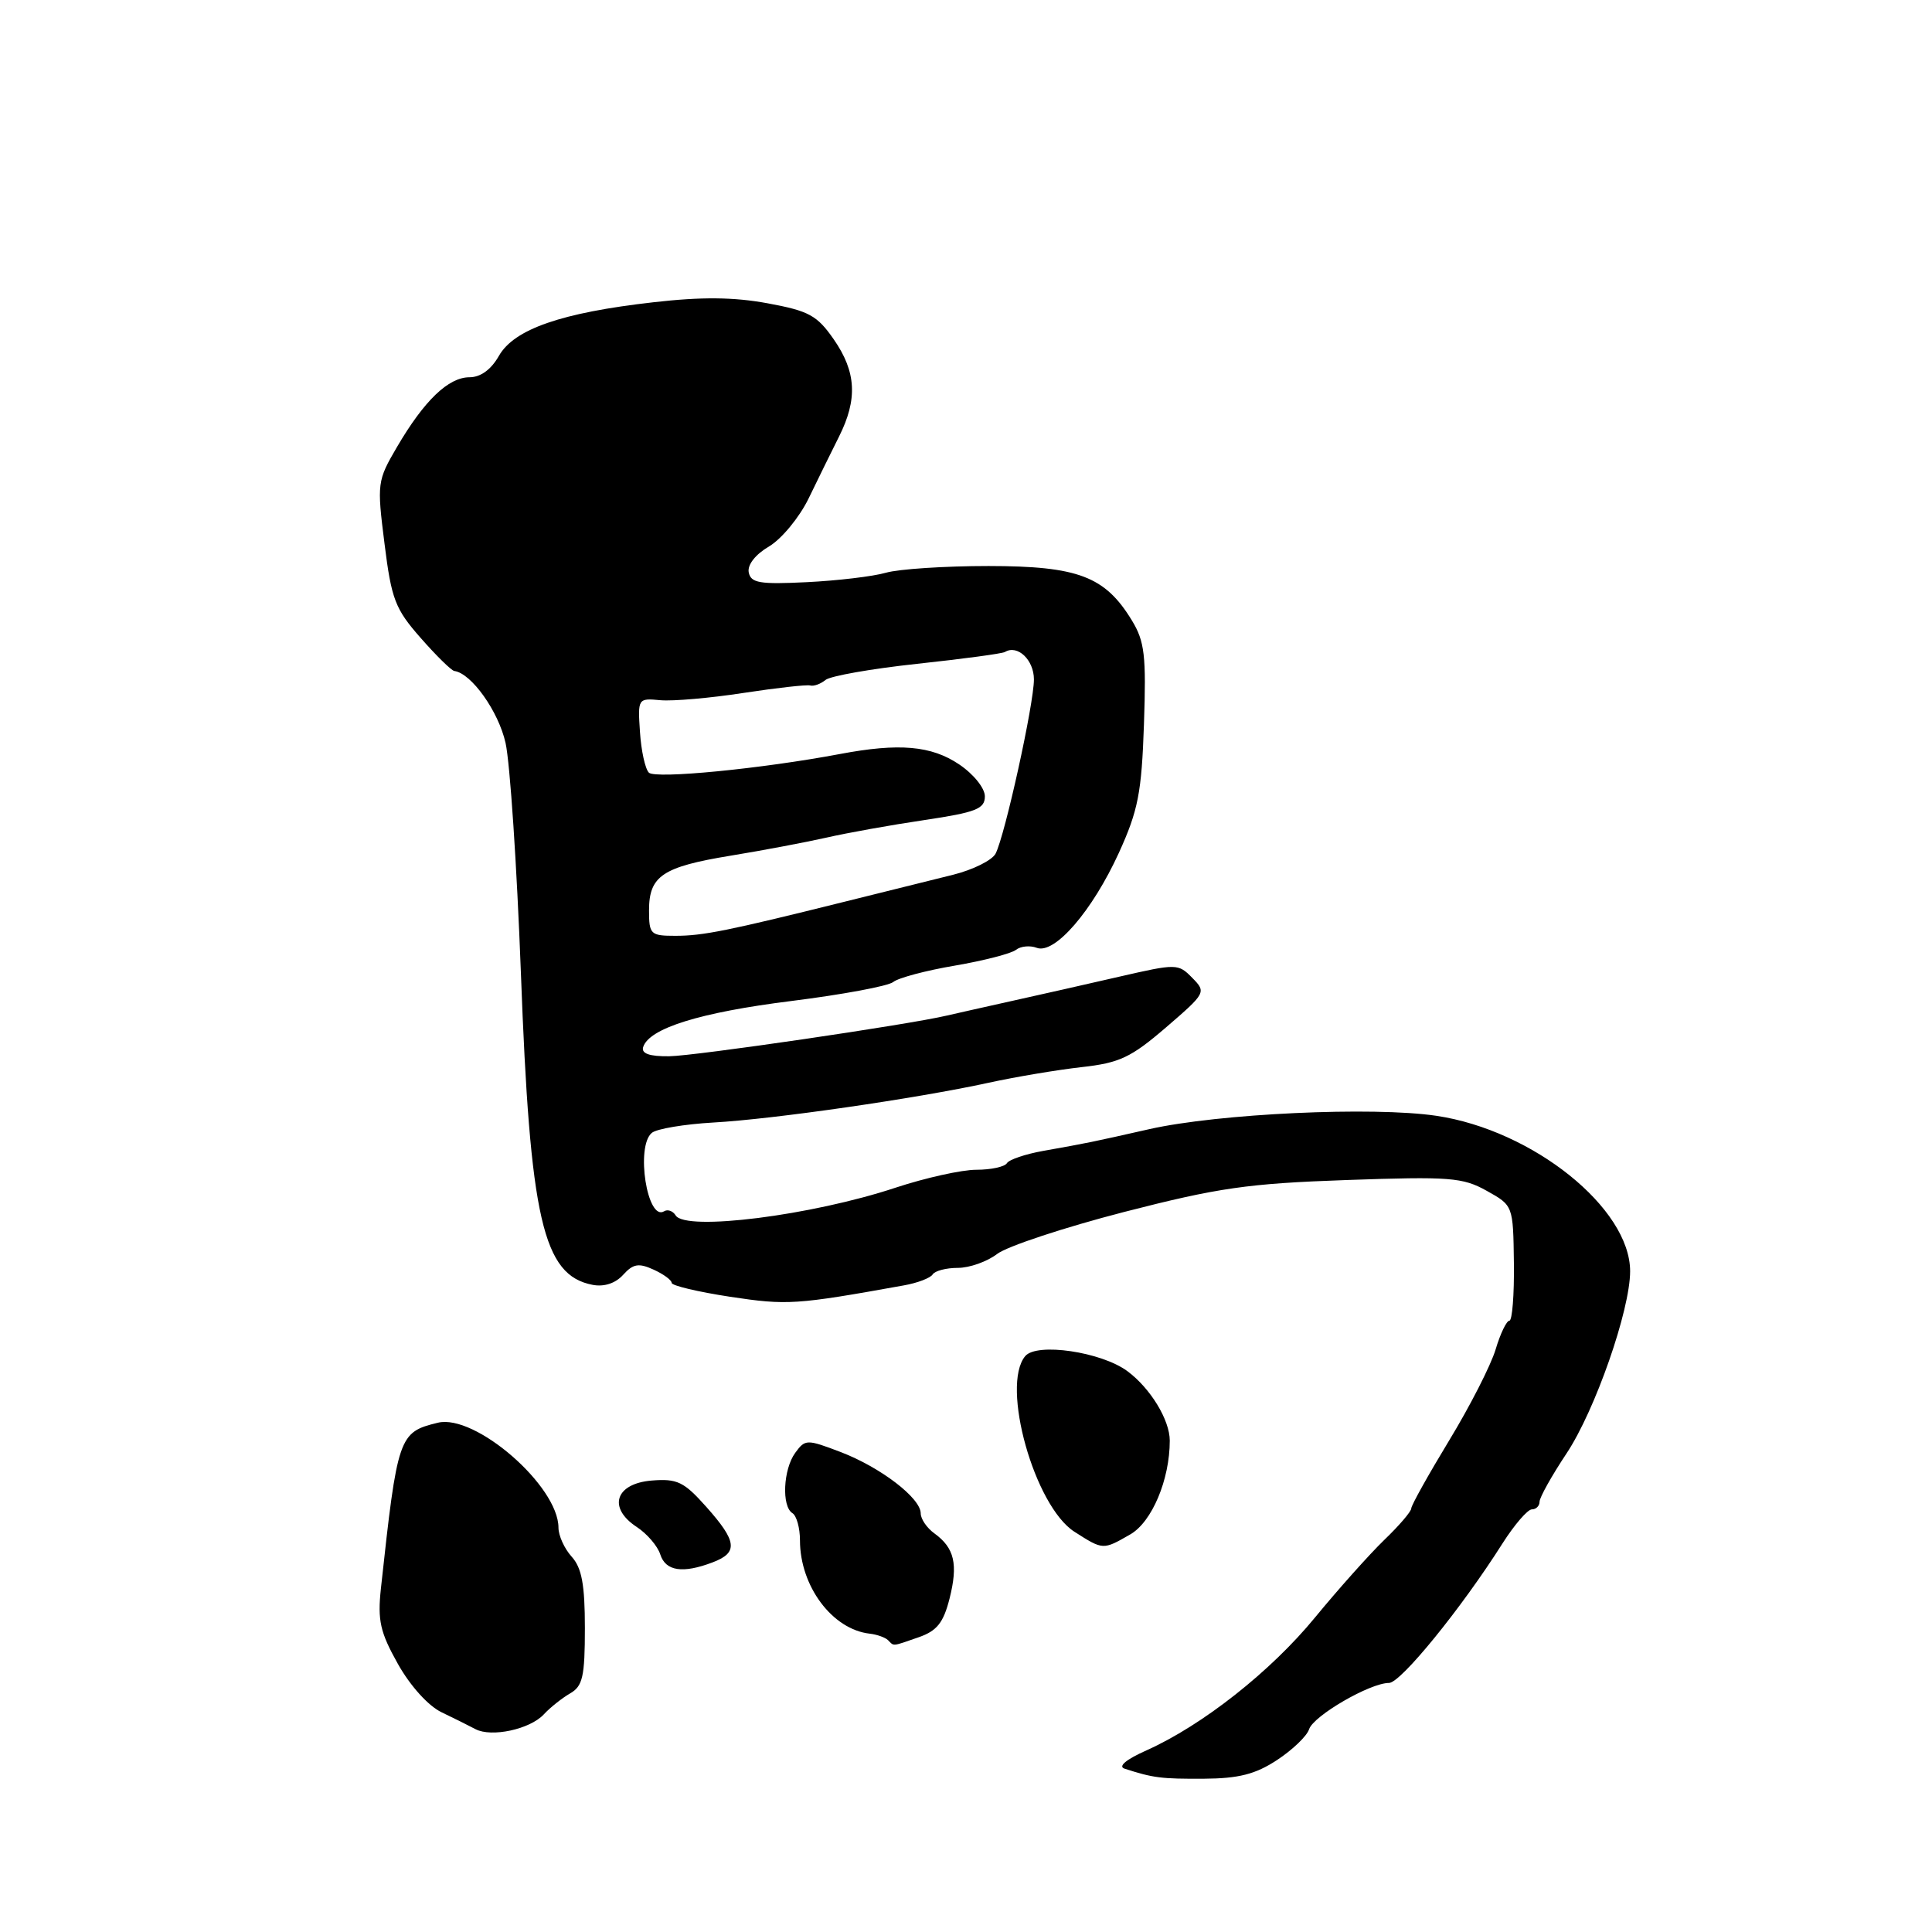 <?xml version="1.0" encoding="UTF-8" standalone="no"?>
<!DOCTYPE svg PUBLIC "-//W3C//DTD SVG 1.1//EN" "http://www.w3.org/Graphics/SVG/1.1/DTD/svg11.dtd" >
<svg xmlns="http://www.w3.org/2000/svg" xmlns:xlink="http://www.w3.org/1999/xlink" version="1.1" viewBox="0 0 256 256">
 <g >
 <path fill="currentColor"
d=" M 169.22 233.21 C 171.26 231.87 173.17 230.04 173.46 229.14 C 174.03 227.35 181.55 222.99 184.05 223.00 C 185.60 223.00 193.63 213.13 199.09 204.51 C 200.67 202.03 202.42 200.00 202.98 200.00 C 203.54 200.00 204.00 199.54 204.00 198.98 C 204.00 198.43 205.61 195.54 207.58 192.58 C 211.36 186.89 216.00 173.59 216.00 168.45 C 216.00 160.09 203.13 149.76 190.33 147.85 C 181.92 146.60 161.45 147.55 152.28 149.62 C 144.63 151.35 144.14 151.45 138.23 152.50 C 135.88 152.92 133.71 153.65 133.42 154.13 C 133.12 154.61 131.30 155.00 129.37 155.00 C 127.43 155.00 122.62 156.07 118.68 157.37 C 107.52 161.07 90.84 163.17 89.53 161.05 C 89.16 160.45 88.47 160.21 88.00 160.50 C 85.76 161.88 84.20 151.91 86.37 150.11 C 87.02 149.57 90.69 148.96 94.52 148.74 C 102.48 148.30 121.37 145.57 131.00 143.47 C 134.57 142.69 140.12 141.76 143.32 141.40 C 148.35 140.84 149.86 140.13 154.51 136.13 C 159.80 131.57 159.85 131.47 157.98 129.57 C 156.12 127.67 155.91 127.67 148.29 129.42 C 144.00 130.41 137.57 131.86 134.00 132.65 C 130.43 133.44 126.60 134.31 125.50 134.56 C 120.37 135.78 92.08 139.92 88.67 139.96 C 86.05 139.99 84.96 139.60 85.22 138.75 C 86.00 136.25 92.76 134.15 104.84 132.64 C 111.62 131.79 117.71 130.66 118.36 130.12 C 119.01 129.58 122.68 128.60 126.52 127.95 C 130.36 127.29 134.01 126.35 134.62 125.86 C 135.24 125.37 136.48 125.25 137.37 125.59 C 139.74 126.50 144.73 120.72 148.26 113.00 C 150.81 107.39 151.27 105.05 151.58 95.97 C 151.89 86.86 151.68 85.00 149.98 82.21 C 146.43 76.37 142.85 75.01 130.99 75.00 C 125.21 75.00 119.09 75.40 117.39 75.89 C 115.69 76.38 110.97 76.94 106.91 77.14 C 100.66 77.45 99.49 77.25 99.21 75.84 C 99.02 74.84 100.09 73.47 101.91 72.40 C 103.57 71.41 105.92 68.56 107.14 66.06 C 108.35 63.55 110.17 59.86 111.17 57.86 C 113.66 52.91 113.47 49.28 110.48 44.97 C 108.27 41.79 107.20 41.20 101.72 40.19 C 97.23 39.36 92.96 39.32 86.59 40.05 C 74.40 41.43 68.13 43.61 66.11 47.15 C 65.08 48.97 63.68 49.99 62.20 49.99 C 59.41 50.00 56.22 53.06 52.62 59.20 C 49.98 63.71 49.94 64.02 50.95 72.04 C 51.87 79.42 52.36 80.69 55.74 84.53 C 57.81 86.89 59.81 88.85 60.20 88.91 C 62.46 89.21 66.05 94.25 66.99 98.45 C 67.58 101.09 68.49 114.78 69.02 128.88 C 70.23 161.56 71.94 168.99 78.53 170.25 C 80.05 170.54 81.55 170.05 82.57 168.92 C 83.89 167.46 84.63 167.33 86.60 168.23 C 87.92 168.83 89.00 169.62 89.00 169.99 C 89.00 170.35 92.49 171.18 96.75 171.83 C 104.30 172.97 105.45 172.90 119.77 170.32 C 121.58 170.00 123.29 169.34 123.58 168.87 C 123.88 168.39 125.38 168.00 126.92 168.00 C 128.47 168.00 130.80 167.17 132.12 166.16 C 133.43 165.15 140.99 162.65 148.92 160.60 C 161.44 157.38 165.32 156.82 178.42 156.36 C 192.11 155.88 193.82 156.01 197.00 157.79 C 200.50 159.74 200.50 159.74 200.60 167.37 C 200.65 171.57 200.38 175.00 200.00 175.00 C 199.63 175.00 198.80 176.71 198.18 178.80 C 197.55 180.90 194.78 186.33 192.02 190.87 C 189.26 195.42 187.00 199.47 187.00 199.87 C 187.00 200.28 185.39 202.16 183.42 204.05 C 181.46 205.95 177.33 210.57 174.25 214.32 C 168.39 221.47 159.33 228.61 151.92 231.93 C 149.20 233.14 148.10 234.07 149.02 234.36 C 152.81 235.59 153.88 235.72 159.50 235.69 C 164.13 235.66 166.35 235.10 169.22 233.21 Z  M 72.05 227.17 C 72.90 226.25 74.48 225.00 75.55 224.38 C 77.21 223.43 77.50 222.15 77.50 215.73 C 77.50 209.97 77.09 207.75 75.75 206.27 C 74.79 205.21 74.00 203.48 74.00 202.42 C 73.99 196.89 62.96 187.31 58.01 188.52 C 52.84 189.78 52.67 190.26 50.47 210.50 C 50.02 214.72 50.37 216.28 52.72 220.47 C 54.35 223.38 56.74 226.03 58.50 226.88 C 60.15 227.67 62.17 228.68 63.00 229.12 C 65.13 230.24 70.22 229.14 72.05 227.17 Z  M 121.74 216.94 C 124.15 216.10 125.01 215.02 125.82 211.82 C 126.97 207.26 126.47 205.11 123.82 203.19 C 122.82 202.47 122.00 201.28 122.00 200.53 C 122.00 198.50 116.68 194.43 111.41 192.41 C 106.89 190.69 106.70 190.69 105.37 192.51 C 103.78 194.69 103.55 199.60 105.00 200.50 C 105.55 200.84 106.00 202.46 106.00 204.10 C 106.00 210.18 110.29 215.92 115.25 216.47 C 116.21 216.58 117.30 216.97 117.67 217.33 C 118.49 218.16 118.14 218.19 121.74 216.94 Z  M 94.43 207.02 C 97.84 205.73 97.67 204.25 93.60 199.68 C 90.62 196.33 89.74 195.91 86.35 196.18 C 81.53 196.58 80.50 199.79 84.37 202.33 C 85.73 203.22 87.14 204.86 87.49 205.97 C 88.20 208.19 90.47 208.53 94.43 207.02 Z  M 149.76 203.32 C 152.64 201.67 155.00 196.06 155.00 190.89 C 155.00 188.16 152.44 183.95 149.39 181.69 C 145.95 179.13 137.36 177.86 135.84 179.70 C 132.59 183.61 137.07 199.56 142.36 202.96 C 146.18 205.40 146.14 205.40 149.76 203.32 Z  M 86.00 120.62 C 86.00 116.06 87.80 114.86 96.82 113.38 C 101.04 112.69 106.75 111.61 109.50 110.99 C 112.25 110.36 118.10 109.31 122.50 108.66 C 129.34 107.64 130.50 107.18 130.50 105.52 C 130.50 104.43 129.01 102.58 127.10 101.29 C 123.41 98.80 119.13 98.43 111.30 99.91 C 100.96 101.86 86.84 103.24 85.98 102.38 C 85.49 101.89 84.96 99.47 84.80 97.00 C 84.50 92.55 84.53 92.50 87.50 92.78 C 89.15 92.93 94.10 92.50 98.50 91.82 C 102.90 91.15 106.88 90.70 107.36 90.83 C 107.83 90.96 108.74 90.63 109.38 90.10 C 110.02 89.57 115.48 88.61 121.52 87.96 C 127.56 87.31 132.80 86.61 133.16 86.39 C 134.83 85.38 137.00 87.44 137.00 90.03 C 137.00 93.28 133.16 110.71 131.92 113.11 C 131.46 113.99 128.93 115.25 126.29 115.91 C 123.66 116.56 117.22 118.16 112.00 119.46 C 96.38 123.35 93.14 124.00 89.49 124.00 C 86.19 124.00 86.00 123.81 86.00 120.62 Z "/>
</g>
</svg>
